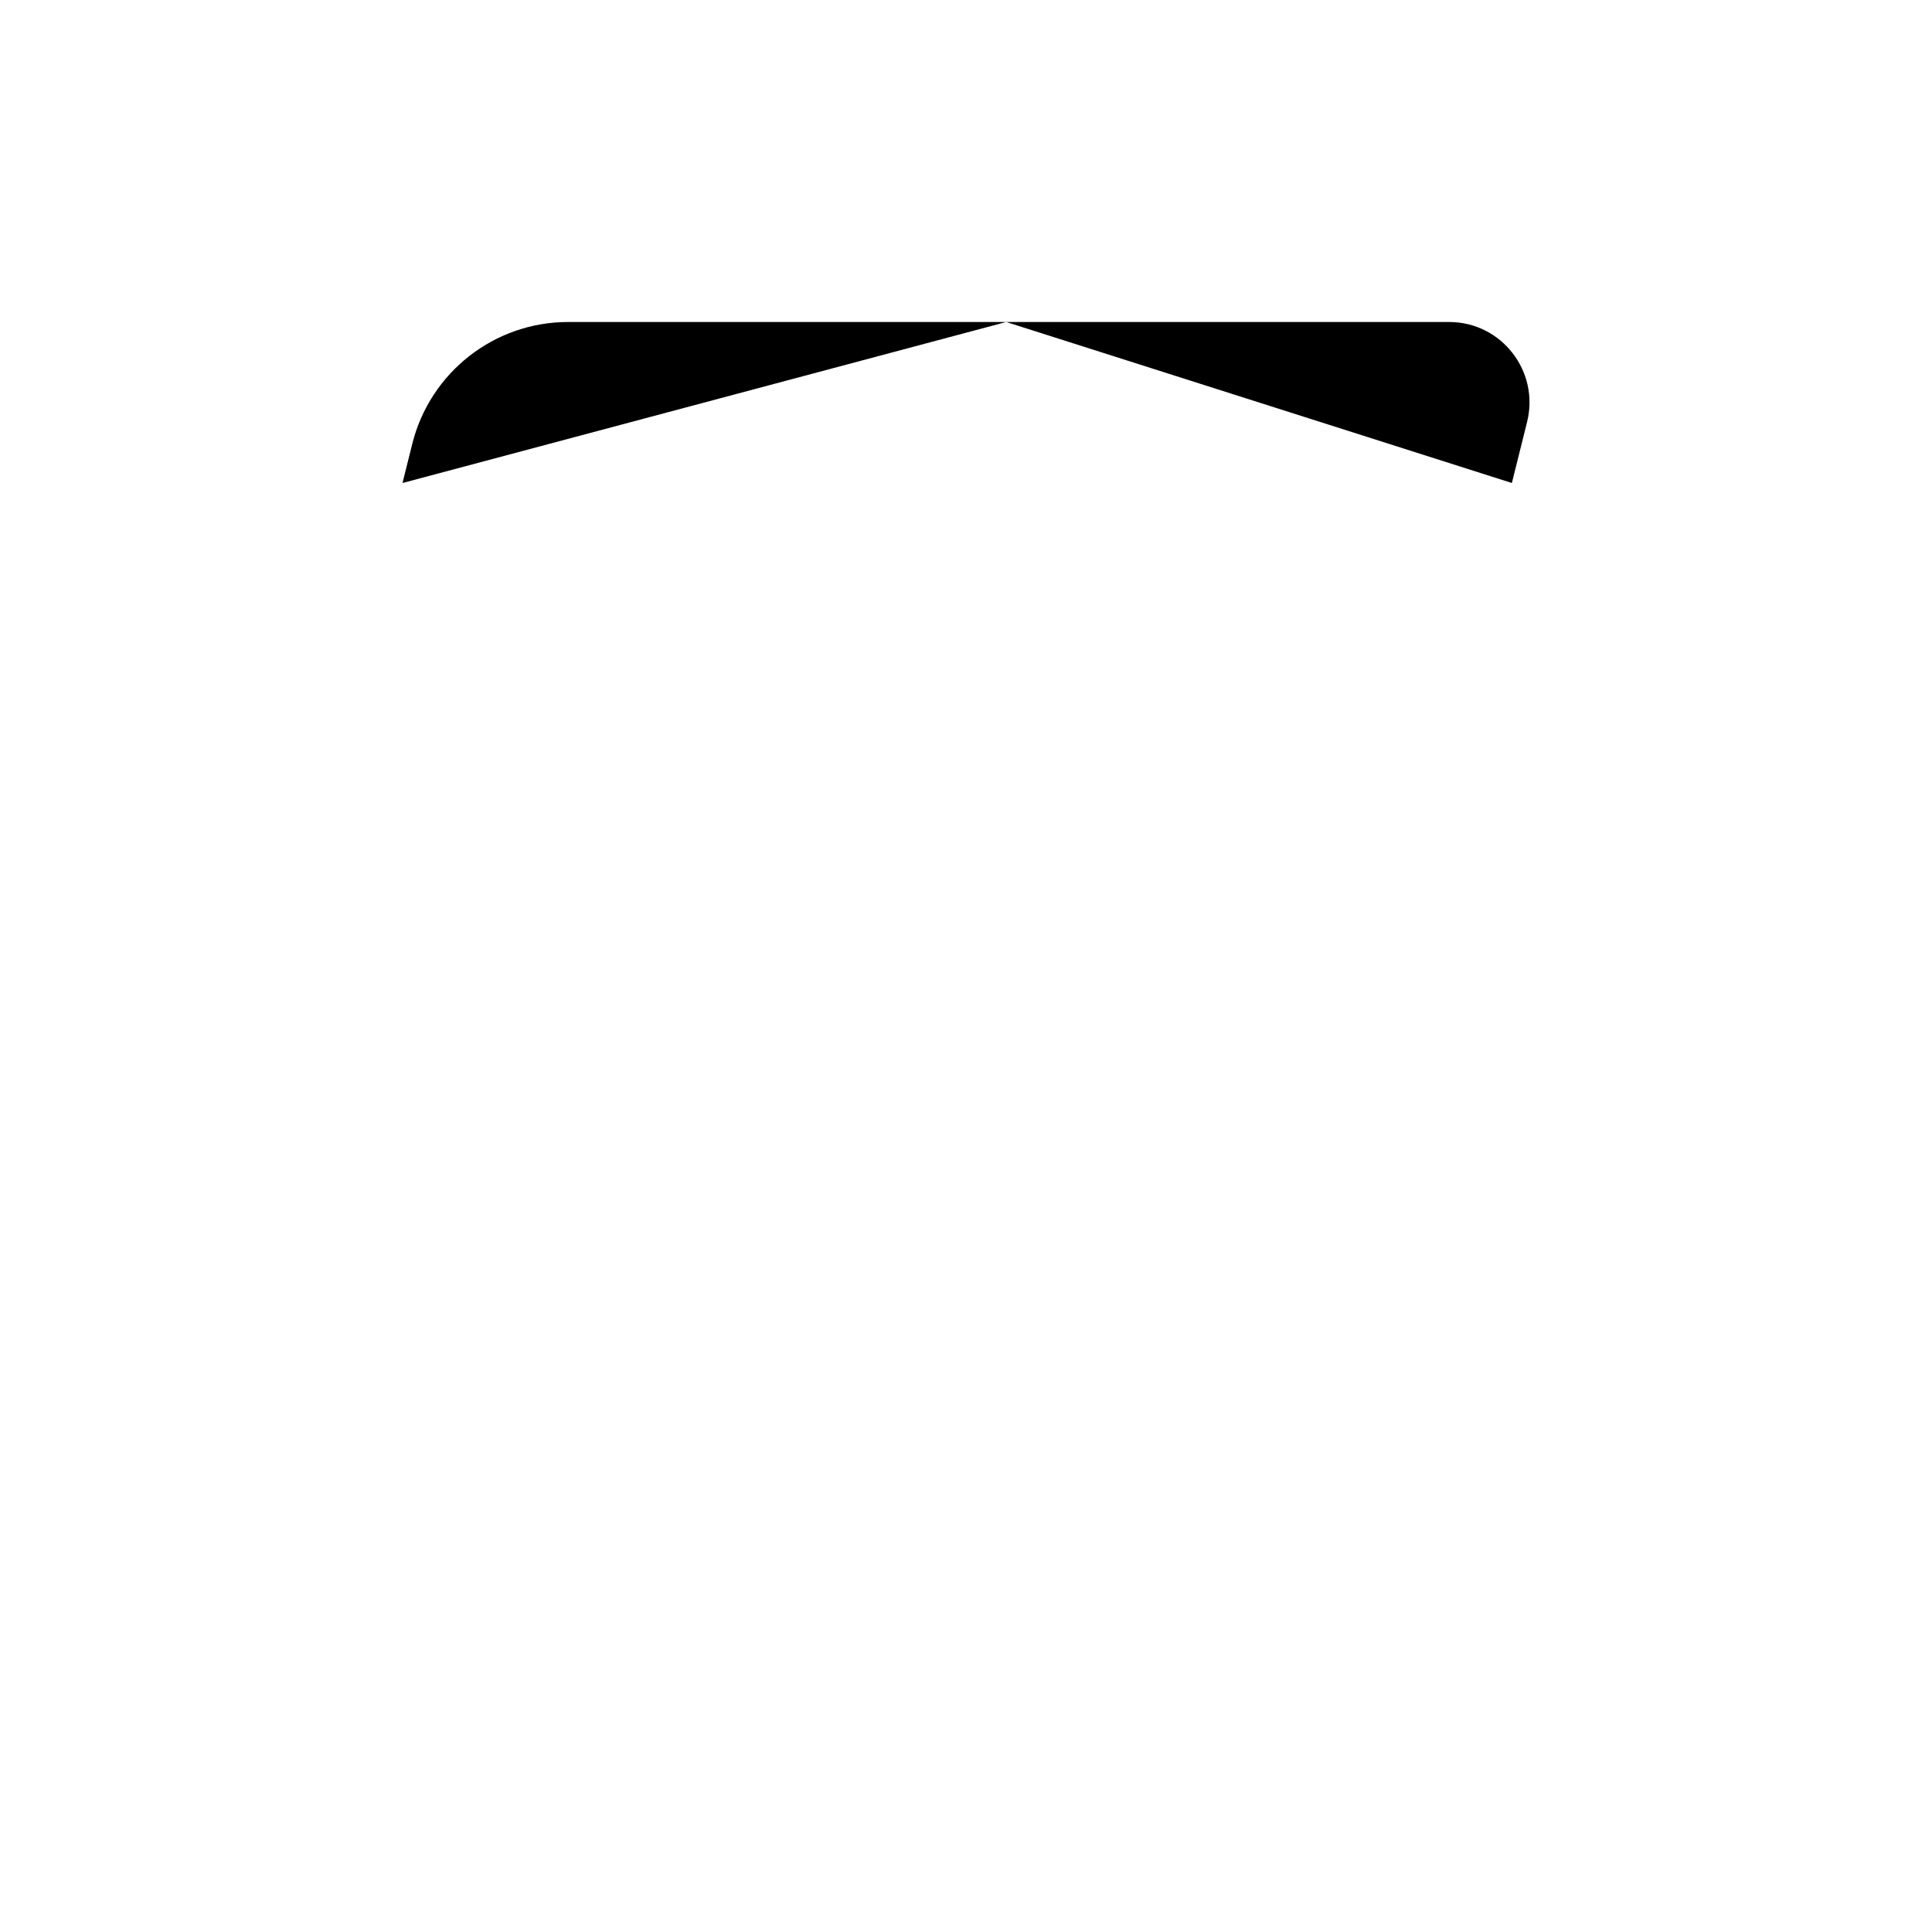<svg viewBox="0 0 24 24" xmlns="http://www.w3.org/2000/svg"><path d="M11.486 20H8.492M5.498 20H8.492M12.5 4L8.492 20M12.5 4L7.057 4C6.141 4 5.343 4.625 5.121 5.515L5 6M12.5 4H18.002C18.651 4 19.127 4.611 18.97 5.242L18.781 6"/><path d="M14 15L19 20M14 20L19 15"/></svg>